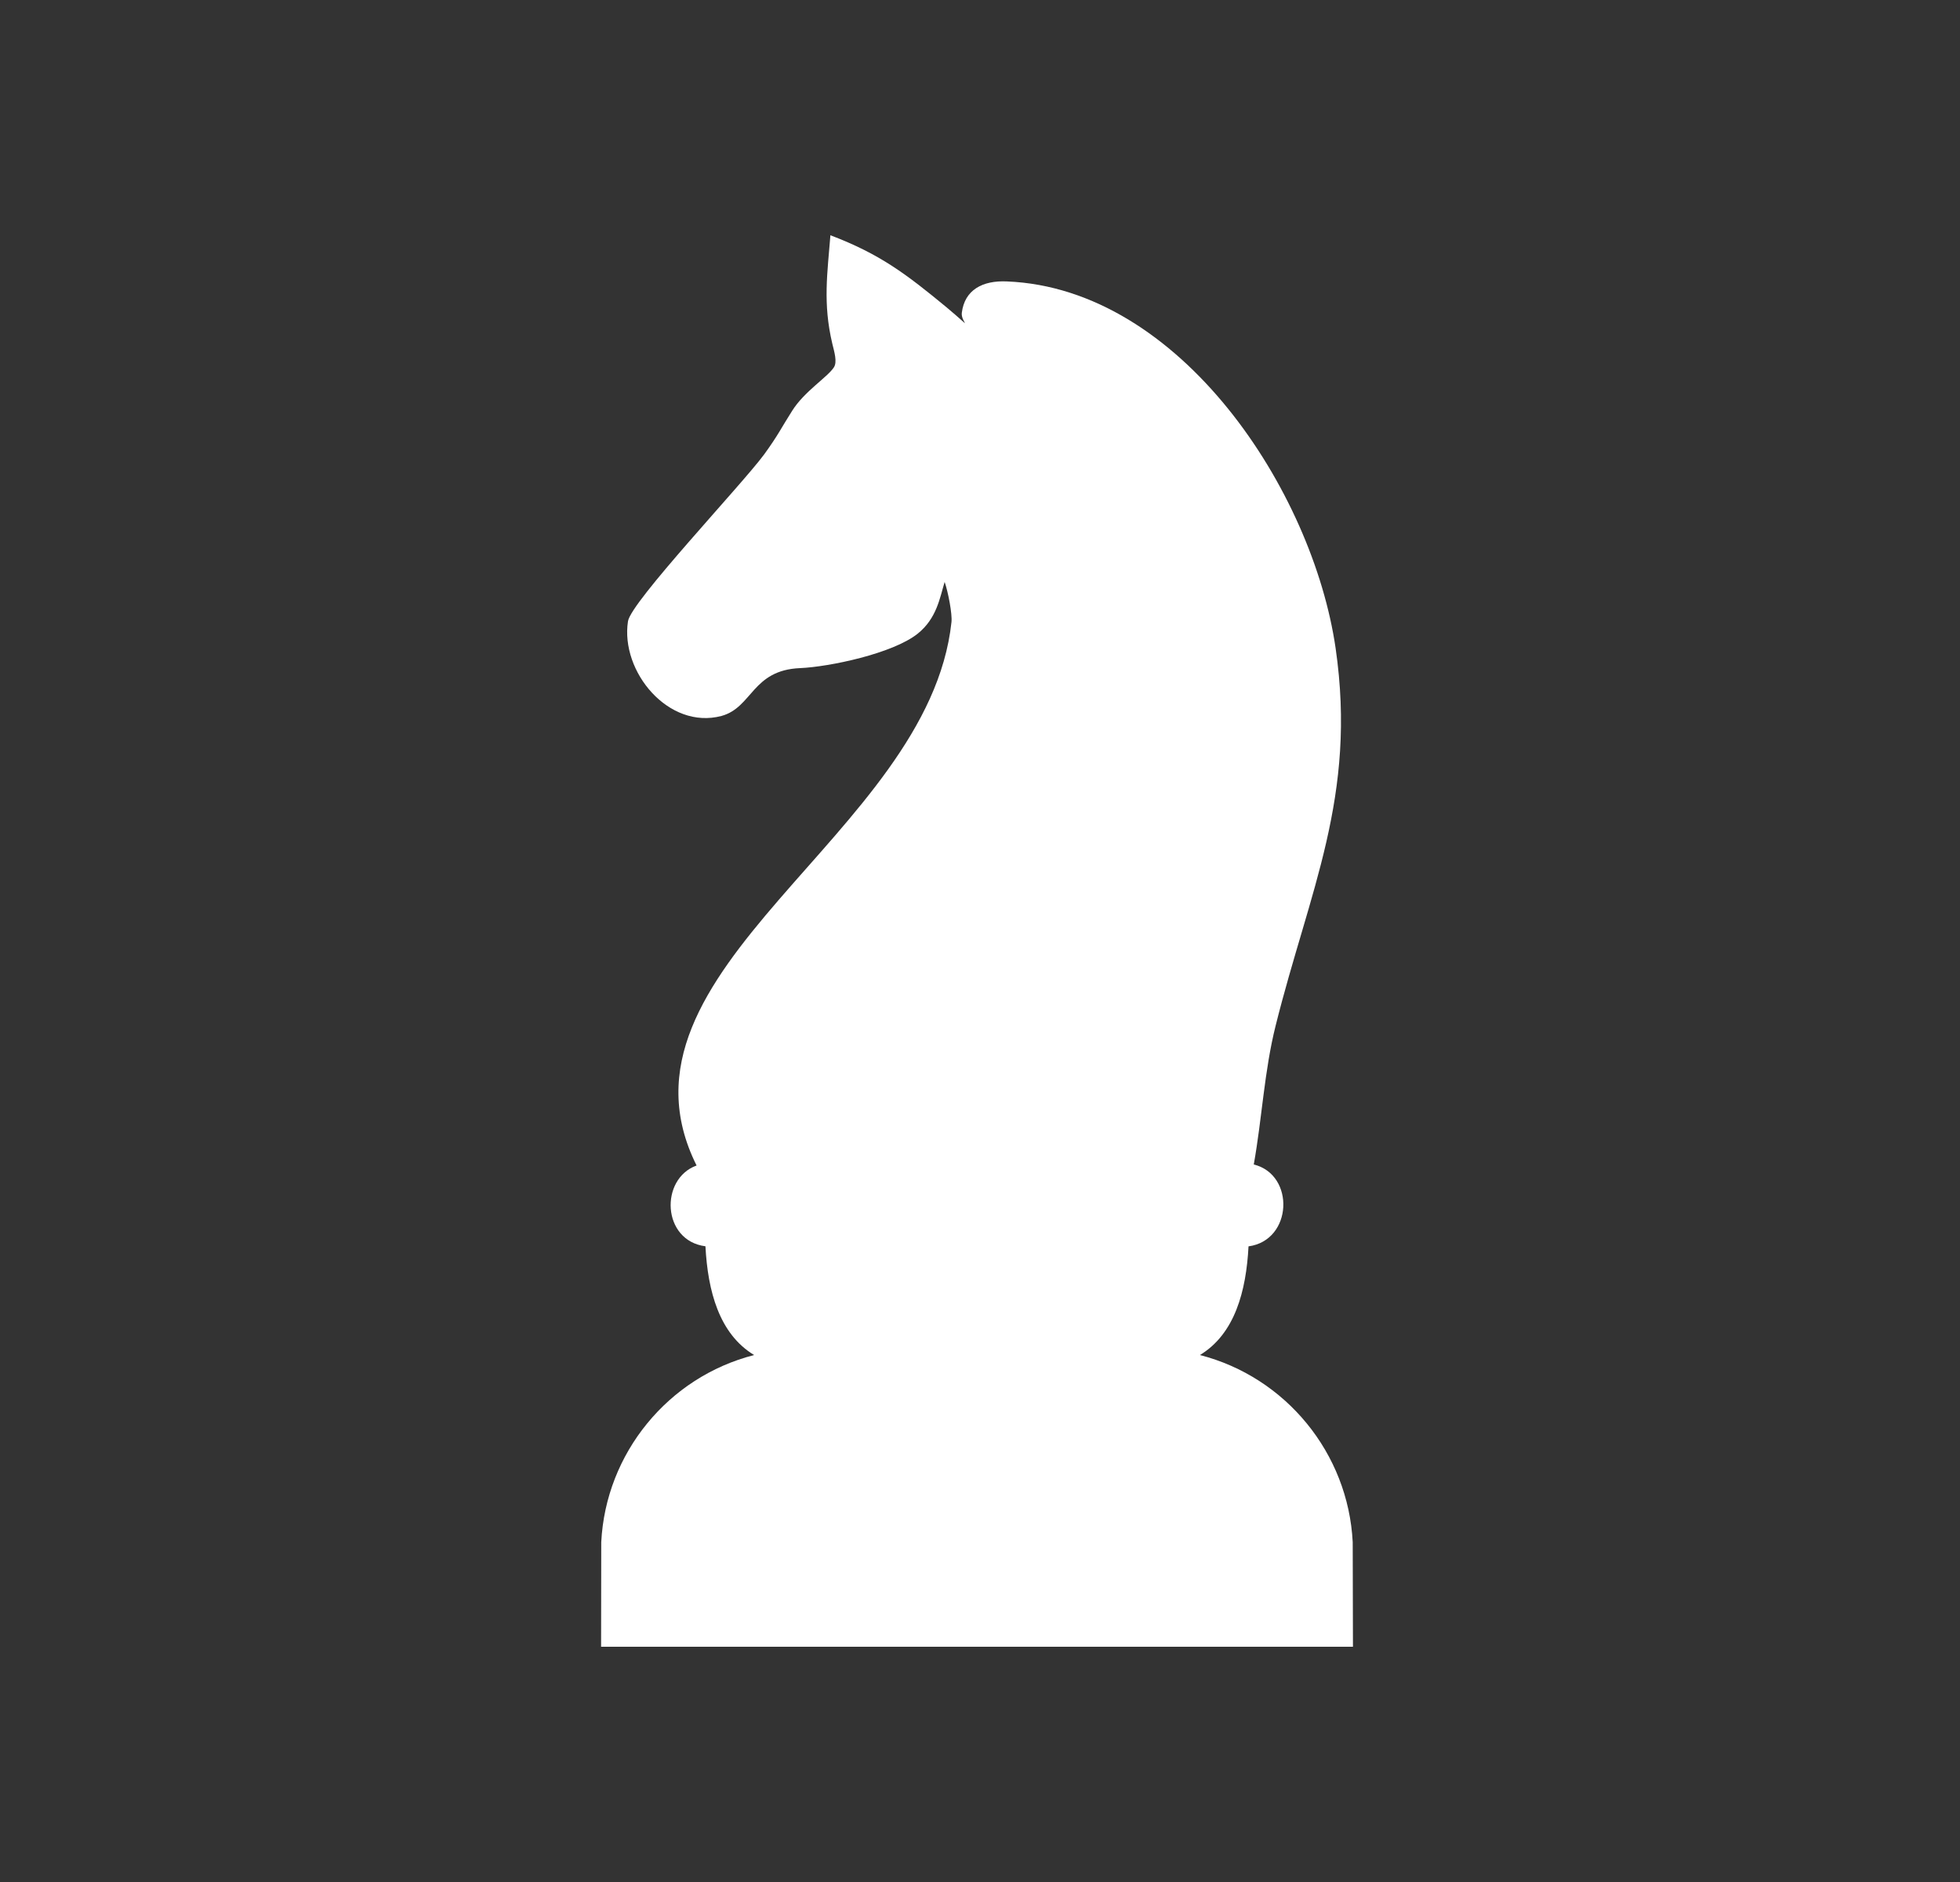 <svg width="25" height="24" viewBox="0 0 25 24" fill="none" xmlns="http://www.w3.org/2000/svg">
<rect x="0" y="0" width="25" height="24" fill="#333333" stroke="none"/>
<path d="M17.254 19.666L17.257 21H7.667L7.669 19.666C7.726 18.533 8.522 17.56 9.619 17.28C9.173 17.01 9.028 16.465 8.998 15.893C8.442 15.822 8.413 15.033 8.885 14.863C7.634 12.357 11.844 10.649 12.136 7.934C12.148 7.83 12.093 7.548 12.049 7.421C11.987 7.626 11.948 7.886 11.705 8.081C11.385 8.336 10.575 8.504 10.206 8.52C9.592 8.545 9.599 9.021 9.203 9.13C8.527 9.309 7.911 8.564 8.01 7.923C8.046 7.676 9.451 6.194 9.746 5.796C9.927 5.547 9.966 5.455 10.102 5.242C10.258 4.991 10.551 4.814 10.636 4.685C10.682 4.616 10.641 4.486 10.616 4.382C10.494 3.867 10.554 3.482 10.592 3C11.226 3.241 11.558 3.494 12.077 3.922C12.452 4.237 12.252 4.11 12.268 3.989C12.304 3.697 12.532 3.574 12.845 3.589C15.059 3.679 16.745 6.26 17.036 8.267C17.31 10.159 16.701 11.357 16.271 13.079C16.126 13.656 16.098 14.258 15.992 14.85C16.521 14.98 16.489 15.818 15.925 15.894C15.895 16.466 15.75 17.011 15.305 17.28C16.401 17.561 17.197 18.533 17.254 19.667L17.254 19.666Z" fill="white"/>
</svg>
